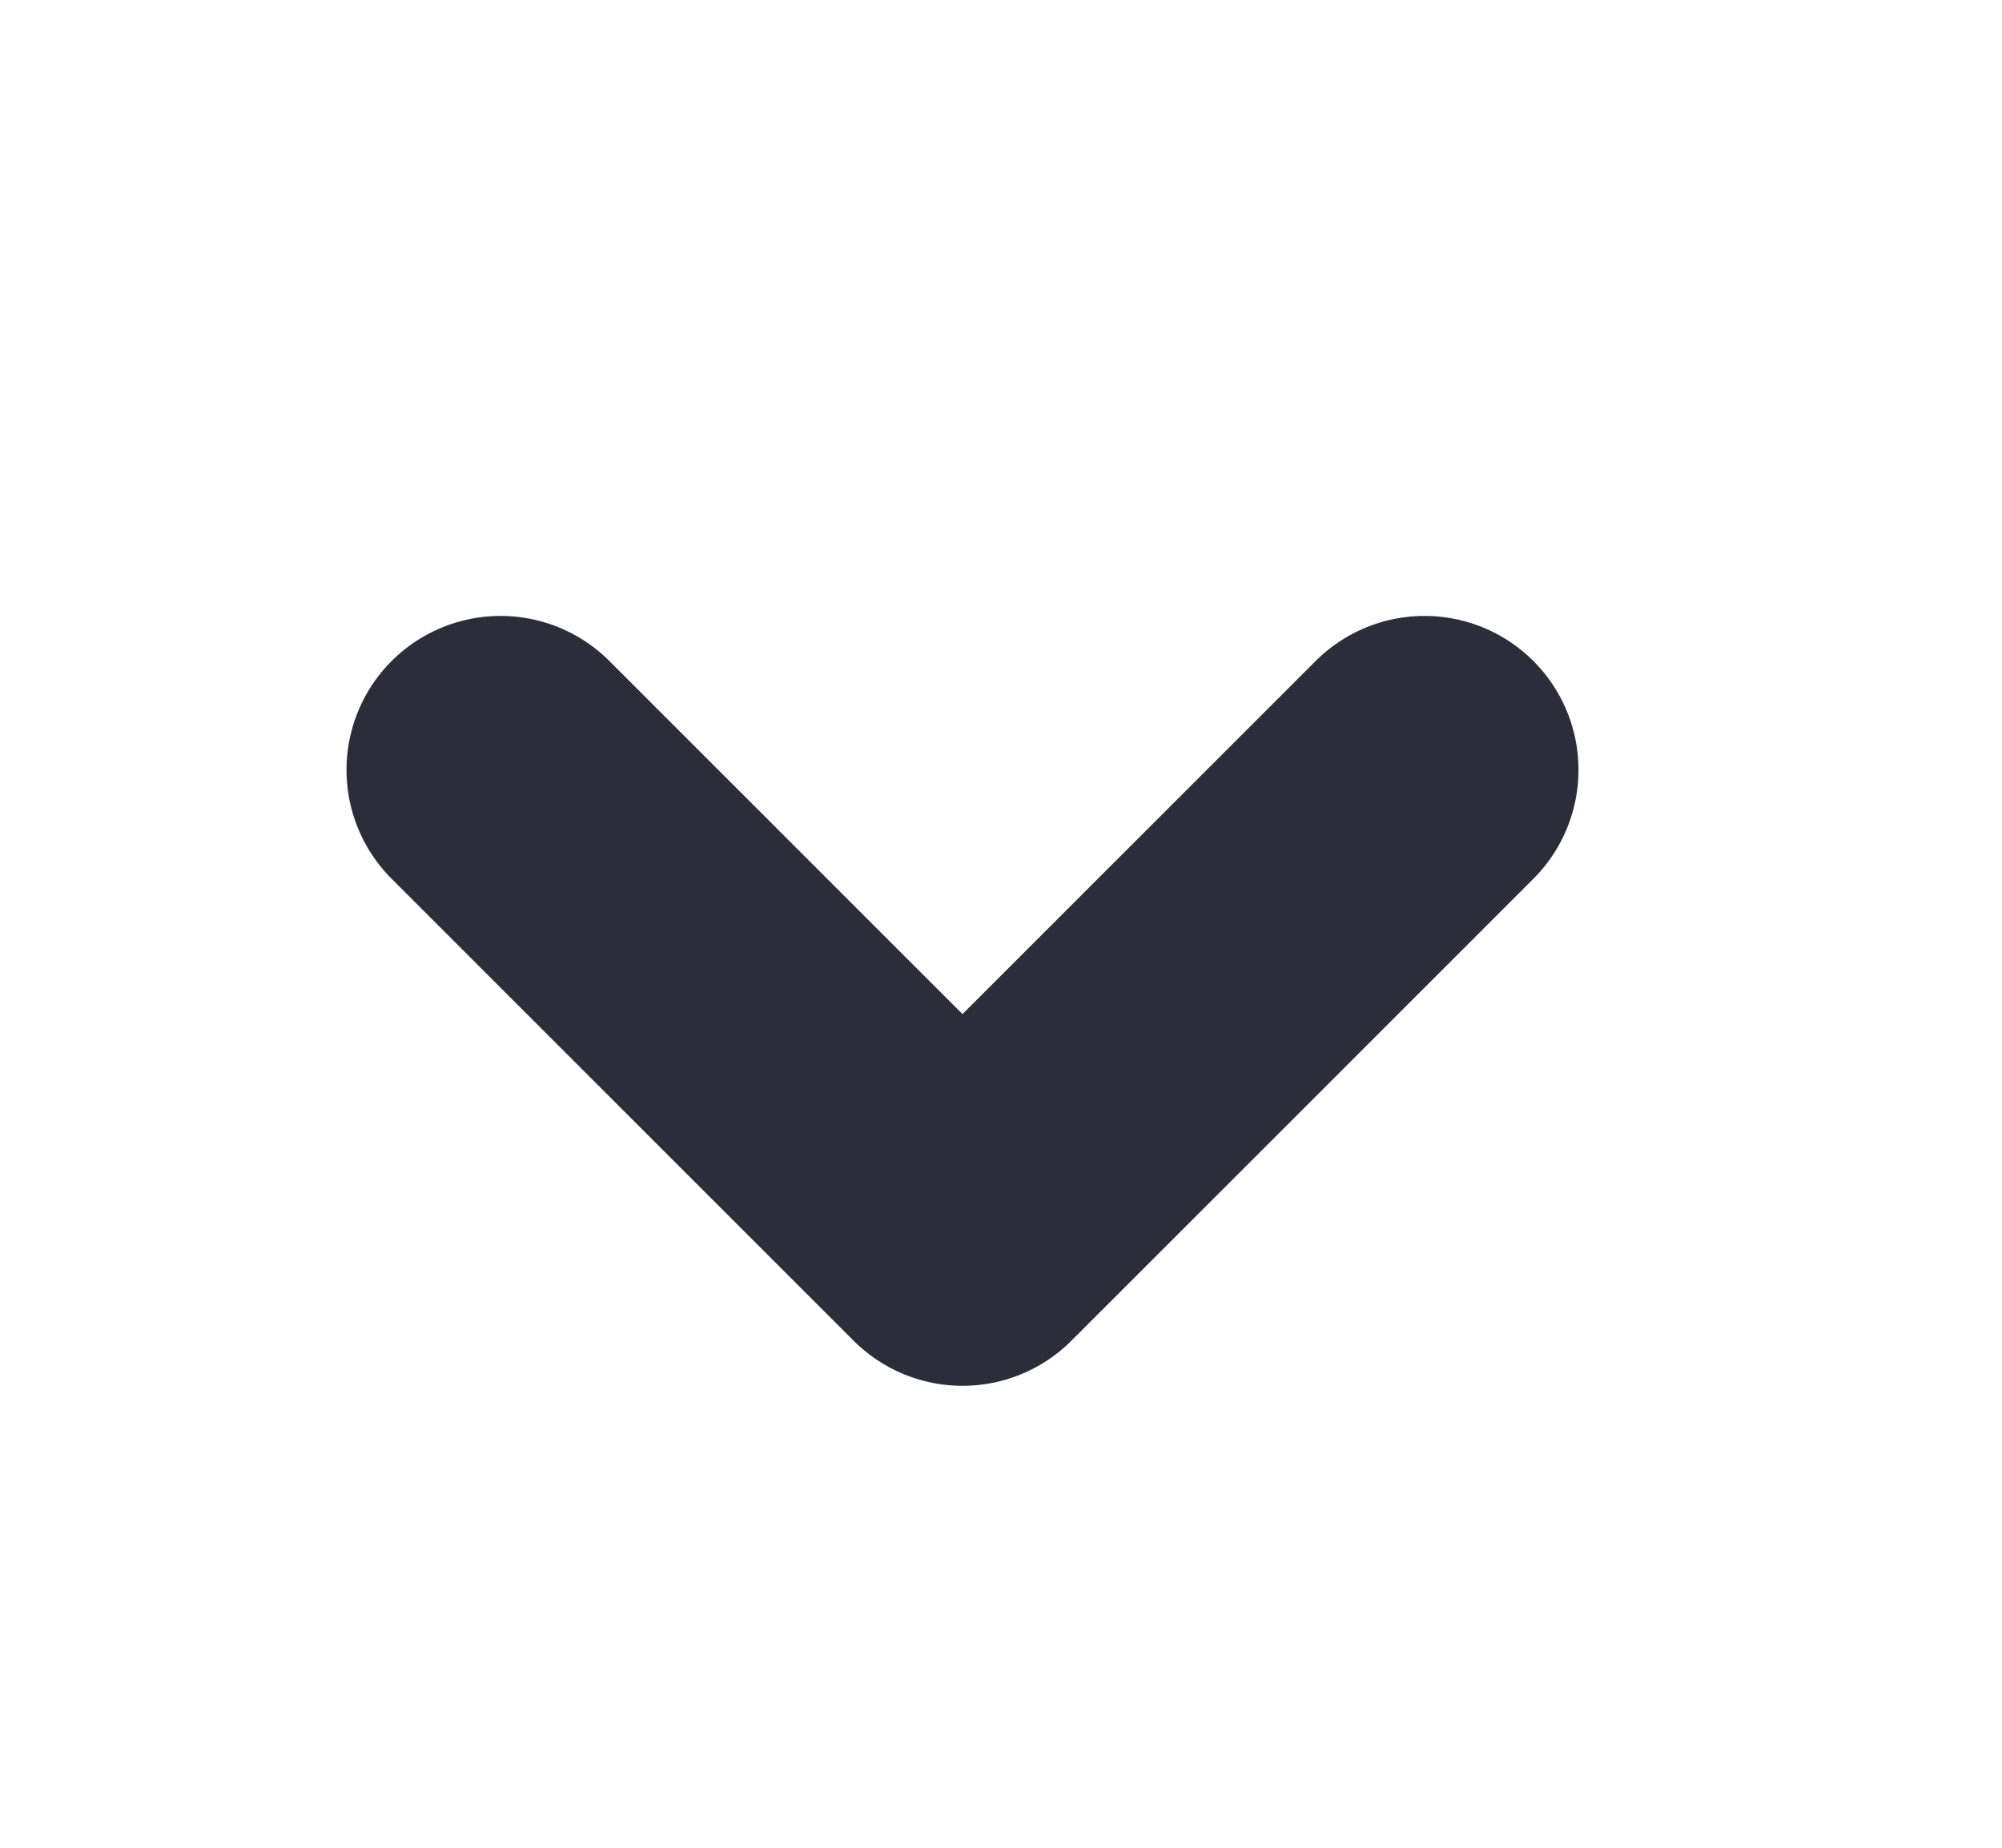 <svg width="13" height="12" viewBox="0 0 13 12" fill="none" xmlns="http://www.w3.org/2000/svg">
<path d="M3.25 5L6.25 8L9.25 5" stroke="#2D2D3A" stroke-width="2" stroke-linecap="round" stroke-linejoin="round"/>
</svg>
